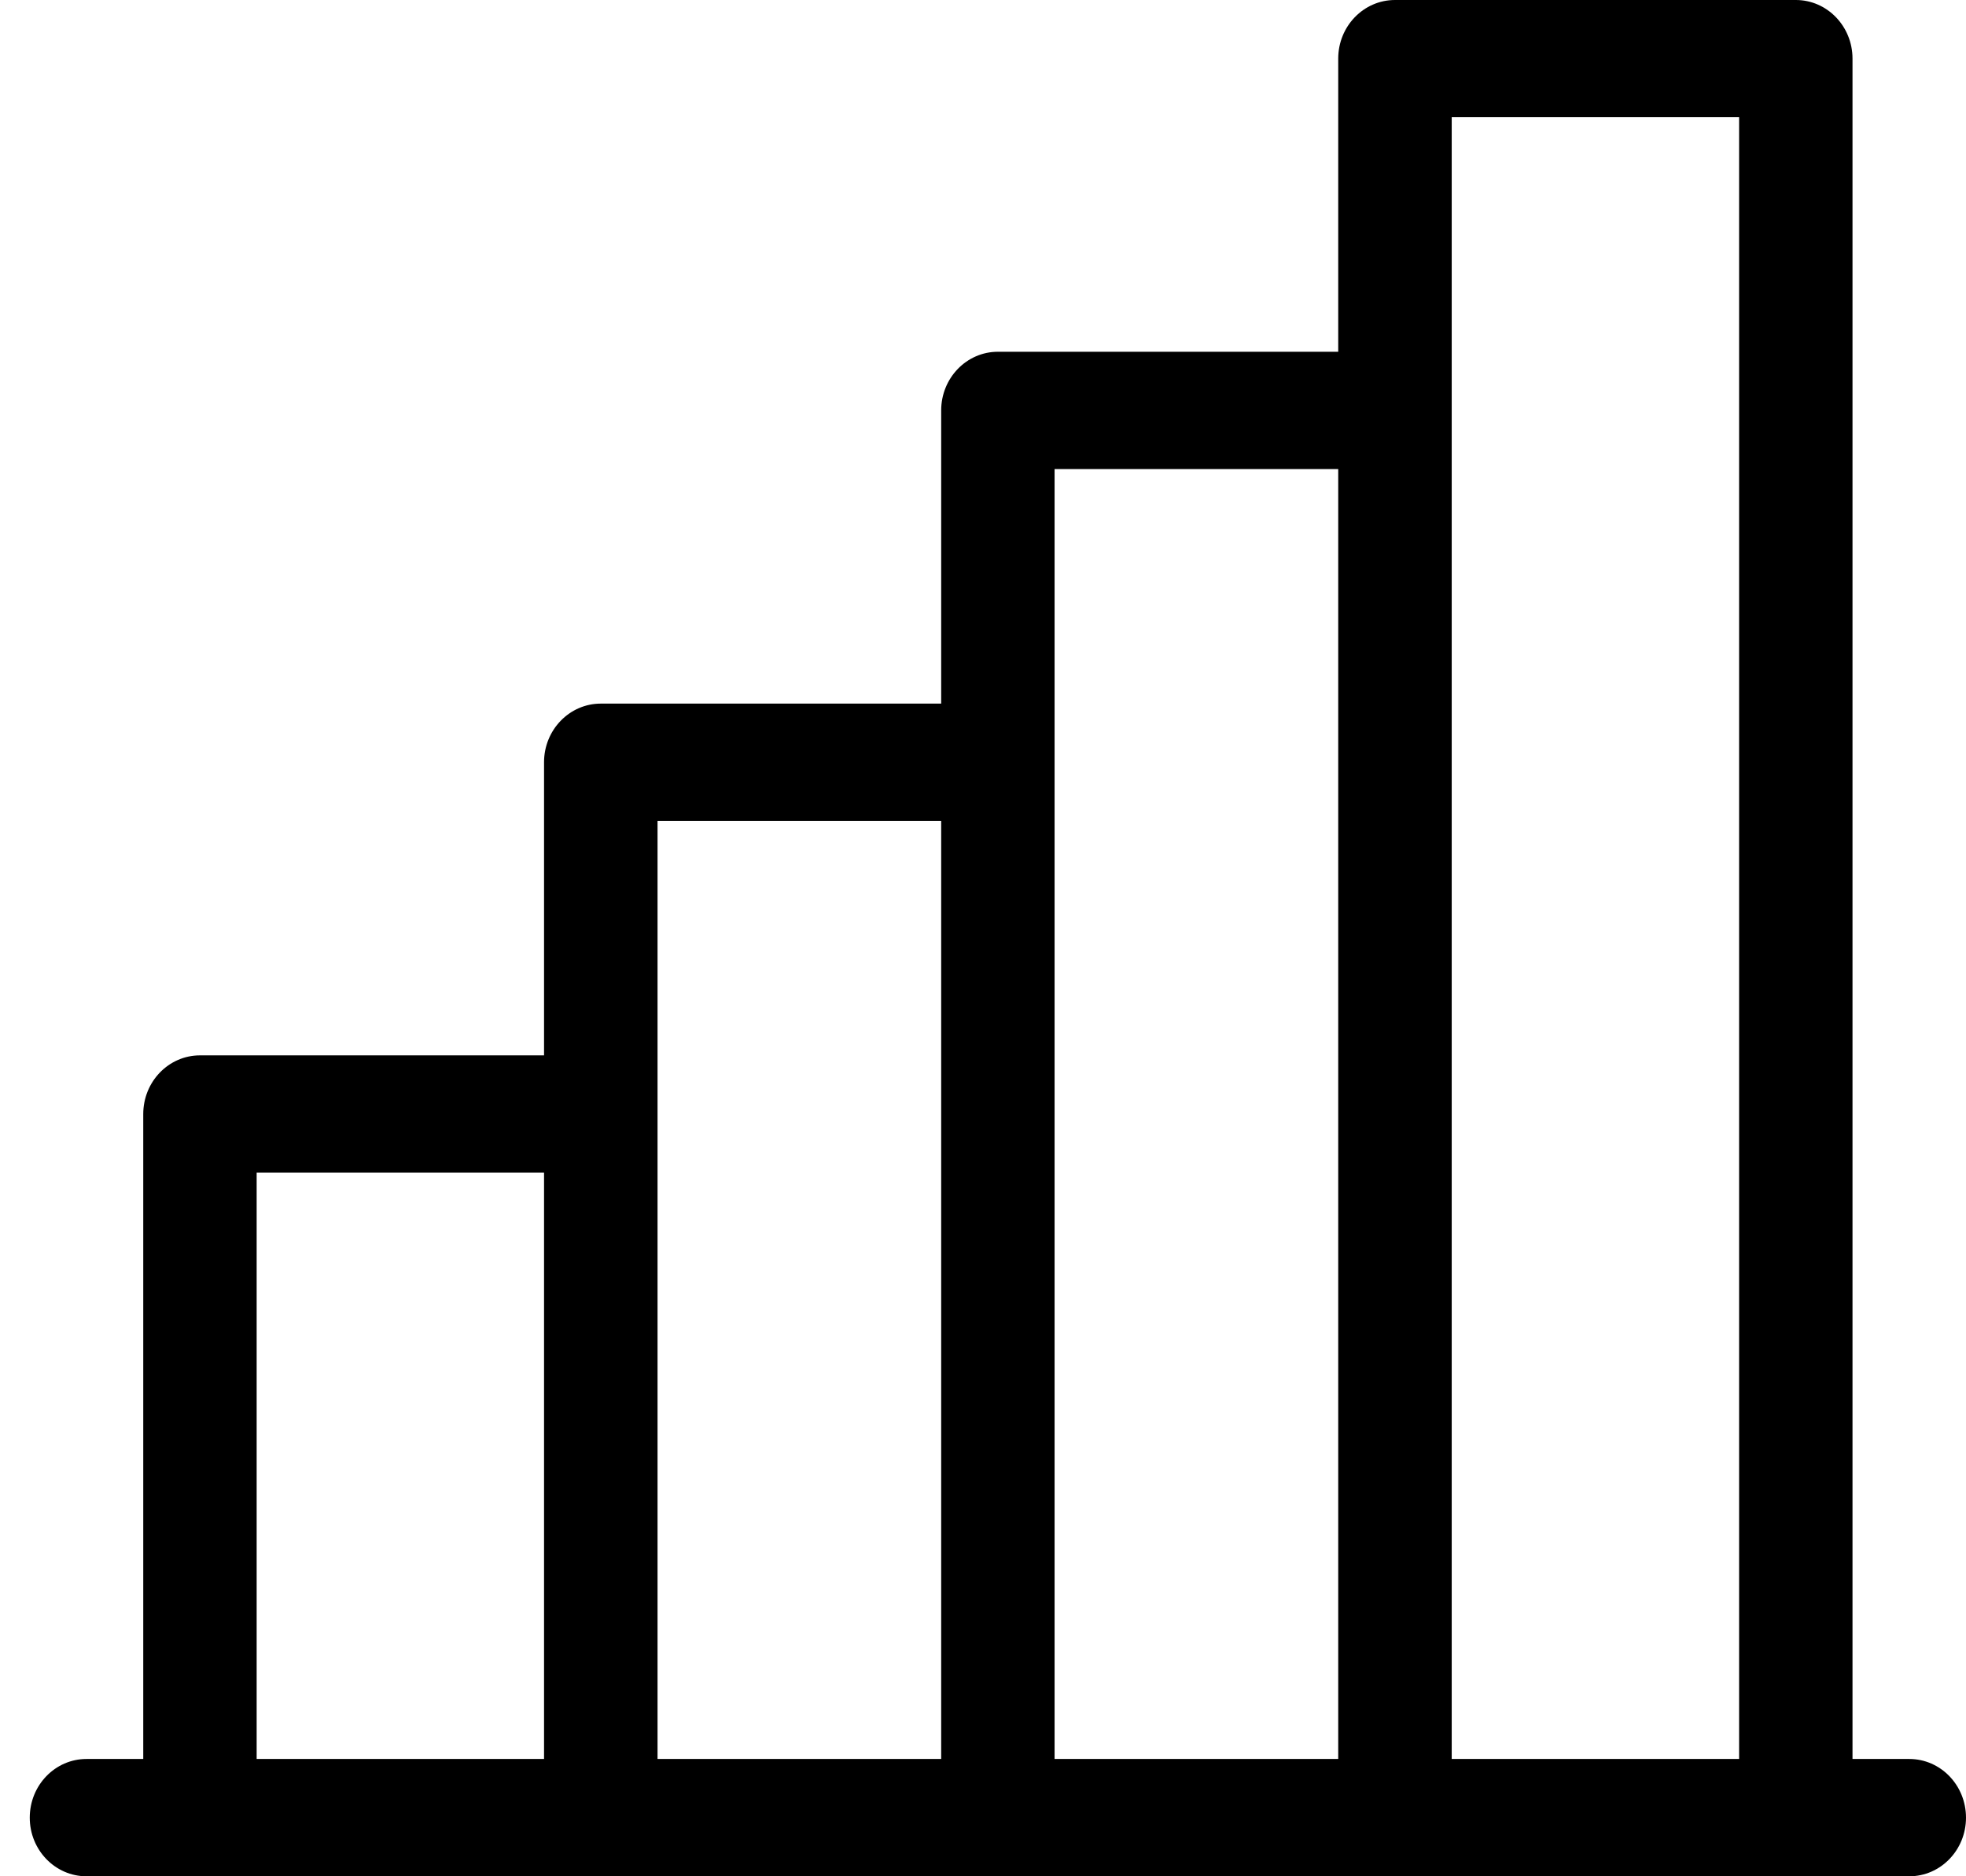 <svg width="22" height="21" viewBox="0 0 22 21" fill="none" xmlns="http://www.w3.org/2000/svg">
<path d="M0.968 21H21.365C21.716 21 22 20.706 22 20.344C22 19.981 21.716 19.687 21.365 19.687H20.73V0.656C20.73 0.294 20.446 0 20.096 0H15.61C15.259 0 14.975 0.294 14.975 0.656V3.937H11.167C10.816 3.937 10.532 4.231 10.532 4.594V7.875H6.723C6.373 7.875 6.088 8.169 6.088 8.531V11.812H2.238C1.887 11.812 1.603 12.106 1.603 12.469V19.687H0.968C0.617 19.687 0.333 19.981 0.333 20.344C0.333 20.706 0.617 21 0.968 21ZM16.245 1.312H19.461V19.687H16.245V1.312ZM11.801 5.25H14.975V19.687H11.801V5.25ZM7.358 9.187H10.532V19.687H7.358V9.187ZM2.872 13.125H6.088V19.687H2.872V13.125Z" fill="black"/>
</svg>

